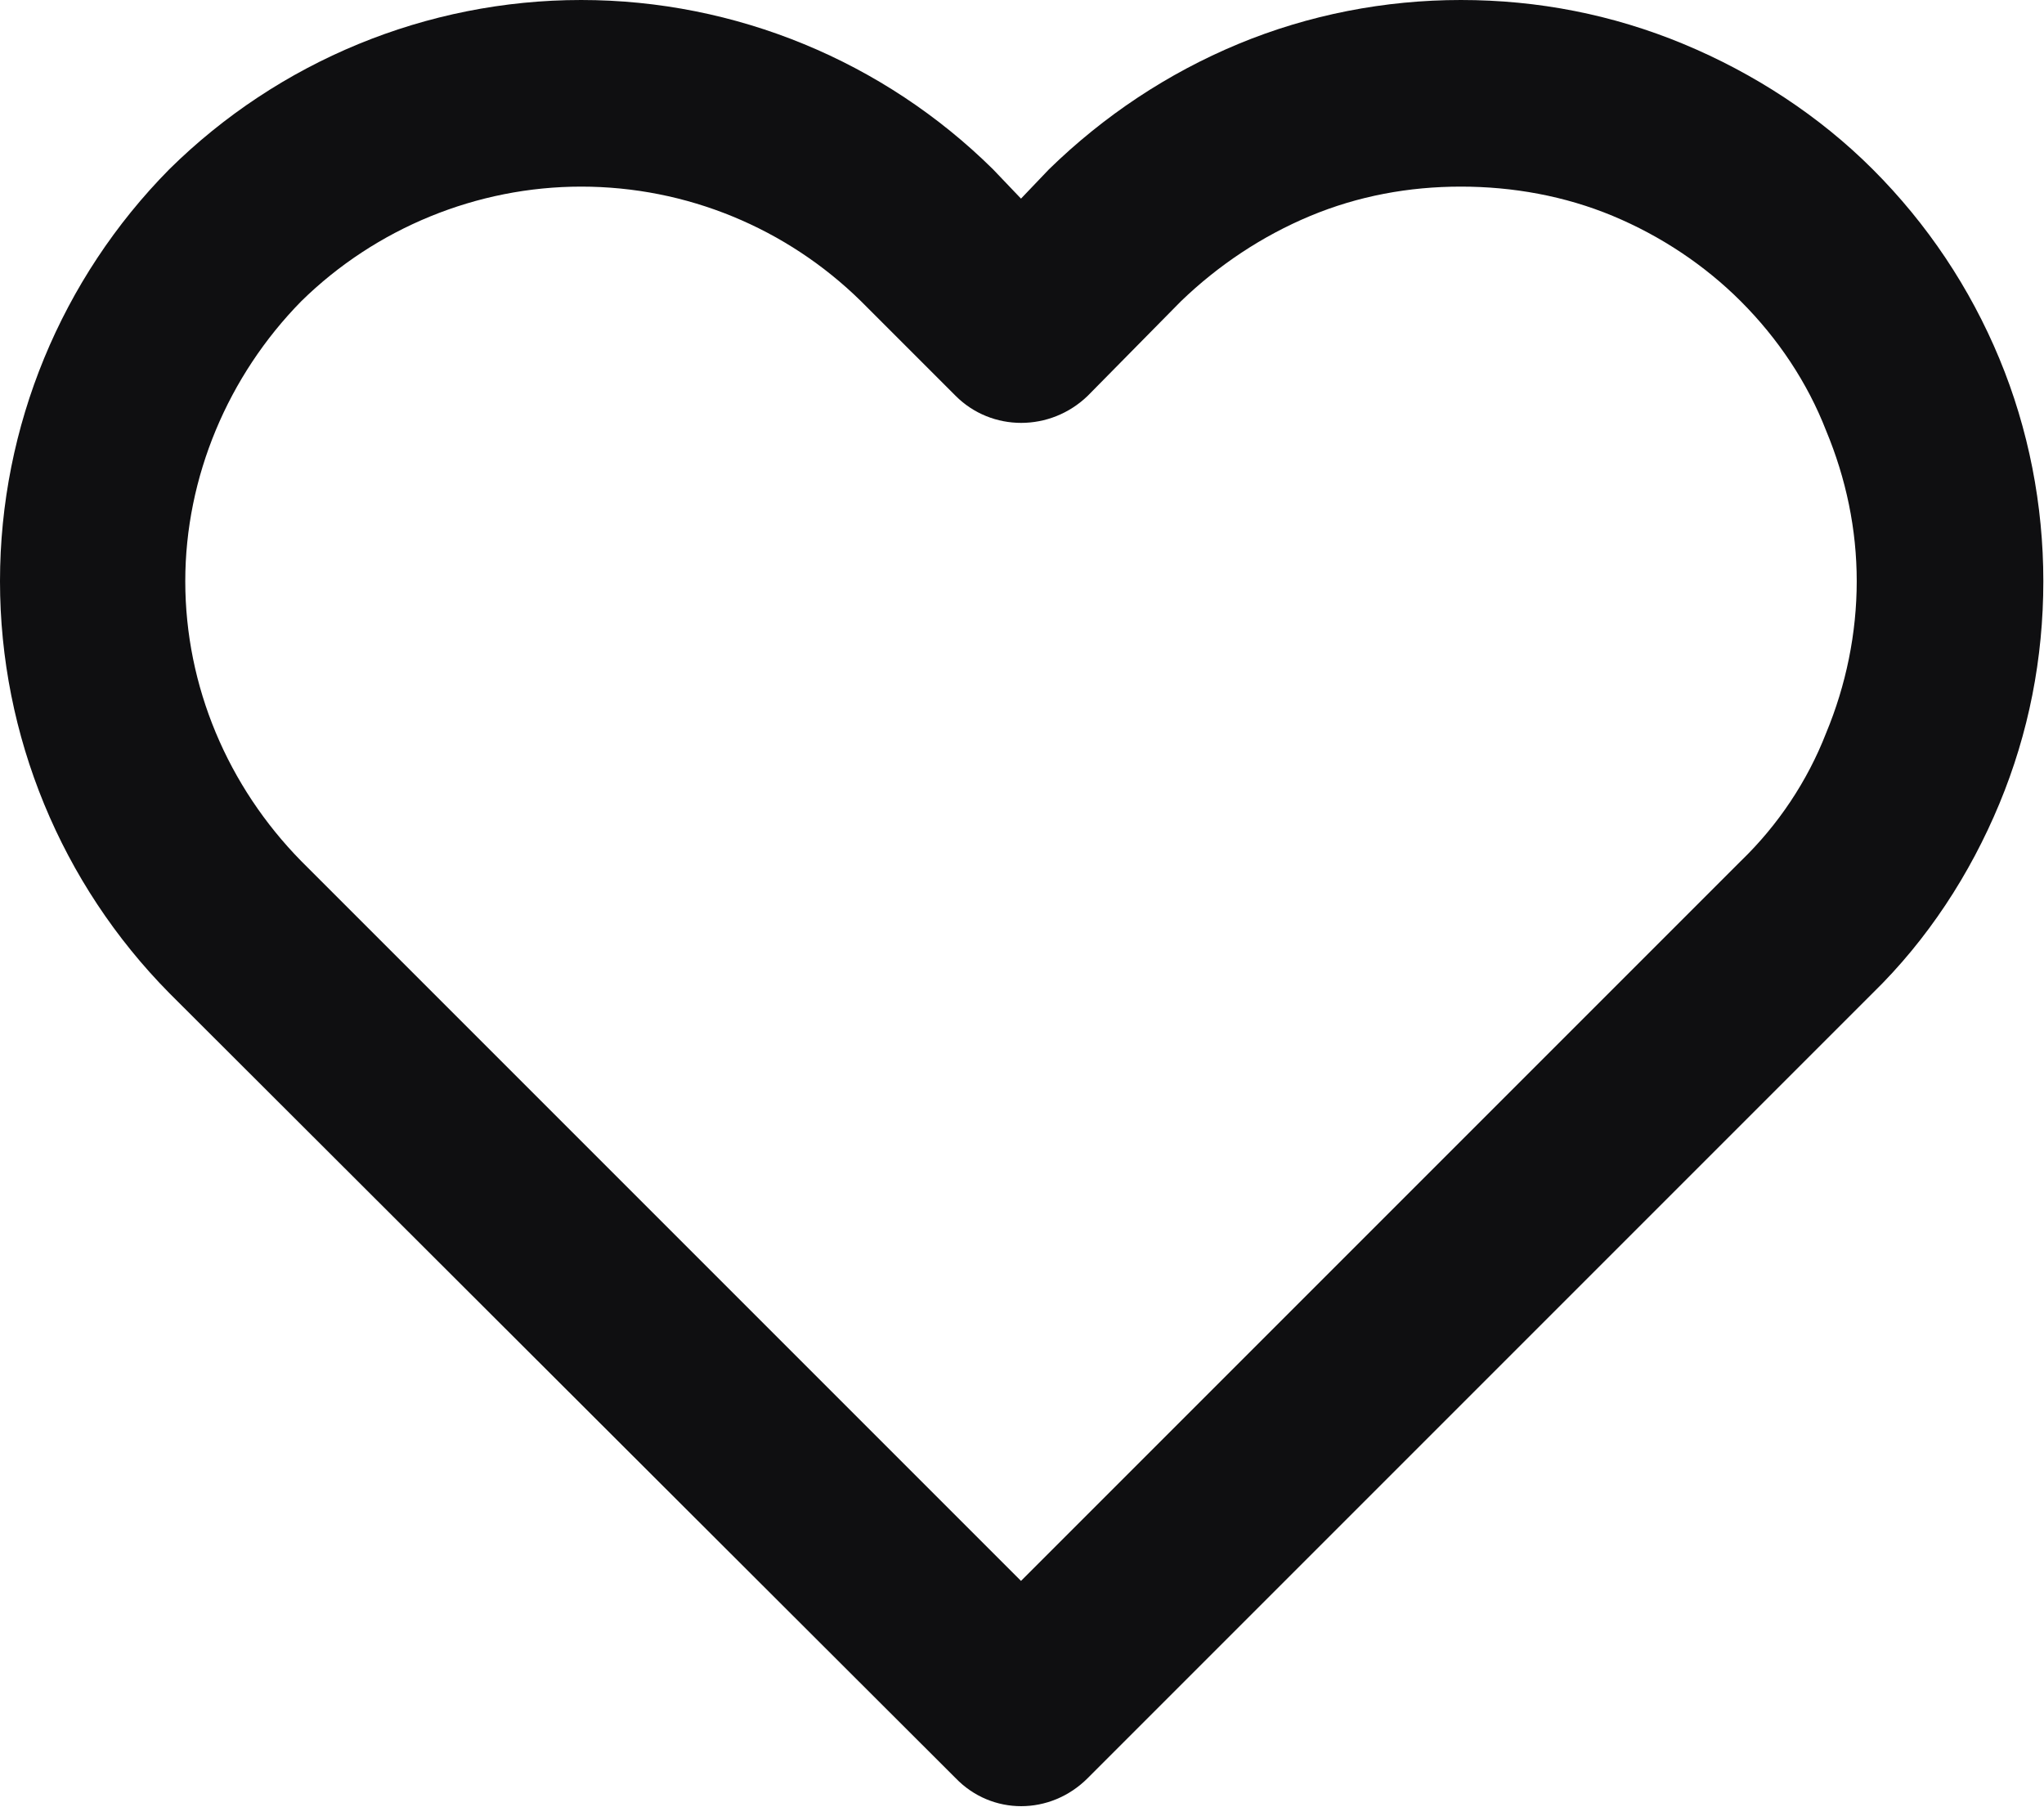 <svg width="15.335" height="13.555" viewBox="0 0 15.335 13.555" fill="none" xmlns="http://www.w3.org/2000/svg" xmlns:xlink="http://www.w3.org/1999/xlink">
	<desc>
			Created with Pixso.
	</desc>
	<defs/>
	<path id="Vector (Stroke)" d="M9.29 0.33C9.82 0.11 10.39 0 10.96 0C11.54 0 12.1 0.11 12.63 0.33C13.16 0.55 13.65 0.87 14.05 1.27C14.46 1.68 14.78 2.16 15 2.69C15.22 3.22 15.33 3.79 15.33 4.36C15.33 4.94 15.22 5.5 15 6.03C14.78 6.56 14.46 7.05 14.05 7.45L8.16 13.34C7.88 13.62 7.44 13.62 7.17 13.34L1.27 7.45C0.46 6.63 0 5.52 0 4.36C0 3.2 0.46 2.09 1.27 1.27C2.09 0.46 3.2 0 4.36 0C5.52 0 6.63 0.46 7.45 1.27L7.66 1.49L7.87 1.27C8.28 0.87 8.76 0.55 9.29 0.33ZM13.06 2.26C12.79 1.99 12.46 1.77 12.1 1.62C11.74 1.47 11.35 1.4 10.96 1.4C10.57 1.4 10.19 1.47 9.83 1.62C9.47 1.77 9.14 1.99 8.86 2.26L8.16 2.97C7.88 3.24 7.44 3.24 7.17 2.97L6.46 2.26C5.9 1.71 5.15 1.4 4.36 1.4C3.58 1.4 2.82 1.71 2.26 2.26C1.71 2.82 1.39 3.58 1.39 4.36C1.39 5.15 1.71 5.9 2.26 6.46L7.66 11.86L13.06 6.46C13.34 6.19 13.56 5.86 13.7 5.5C13.85 5.14 13.93 4.75 13.93 4.36C13.93 3.97 13.85 3.59 13.7 3.23C13.56 2.87 13.34 2.54 13.06 2.26Z" fill="#0F0F11" fill-opacity="1" fill-rule="evenodd"/>
</svg>
